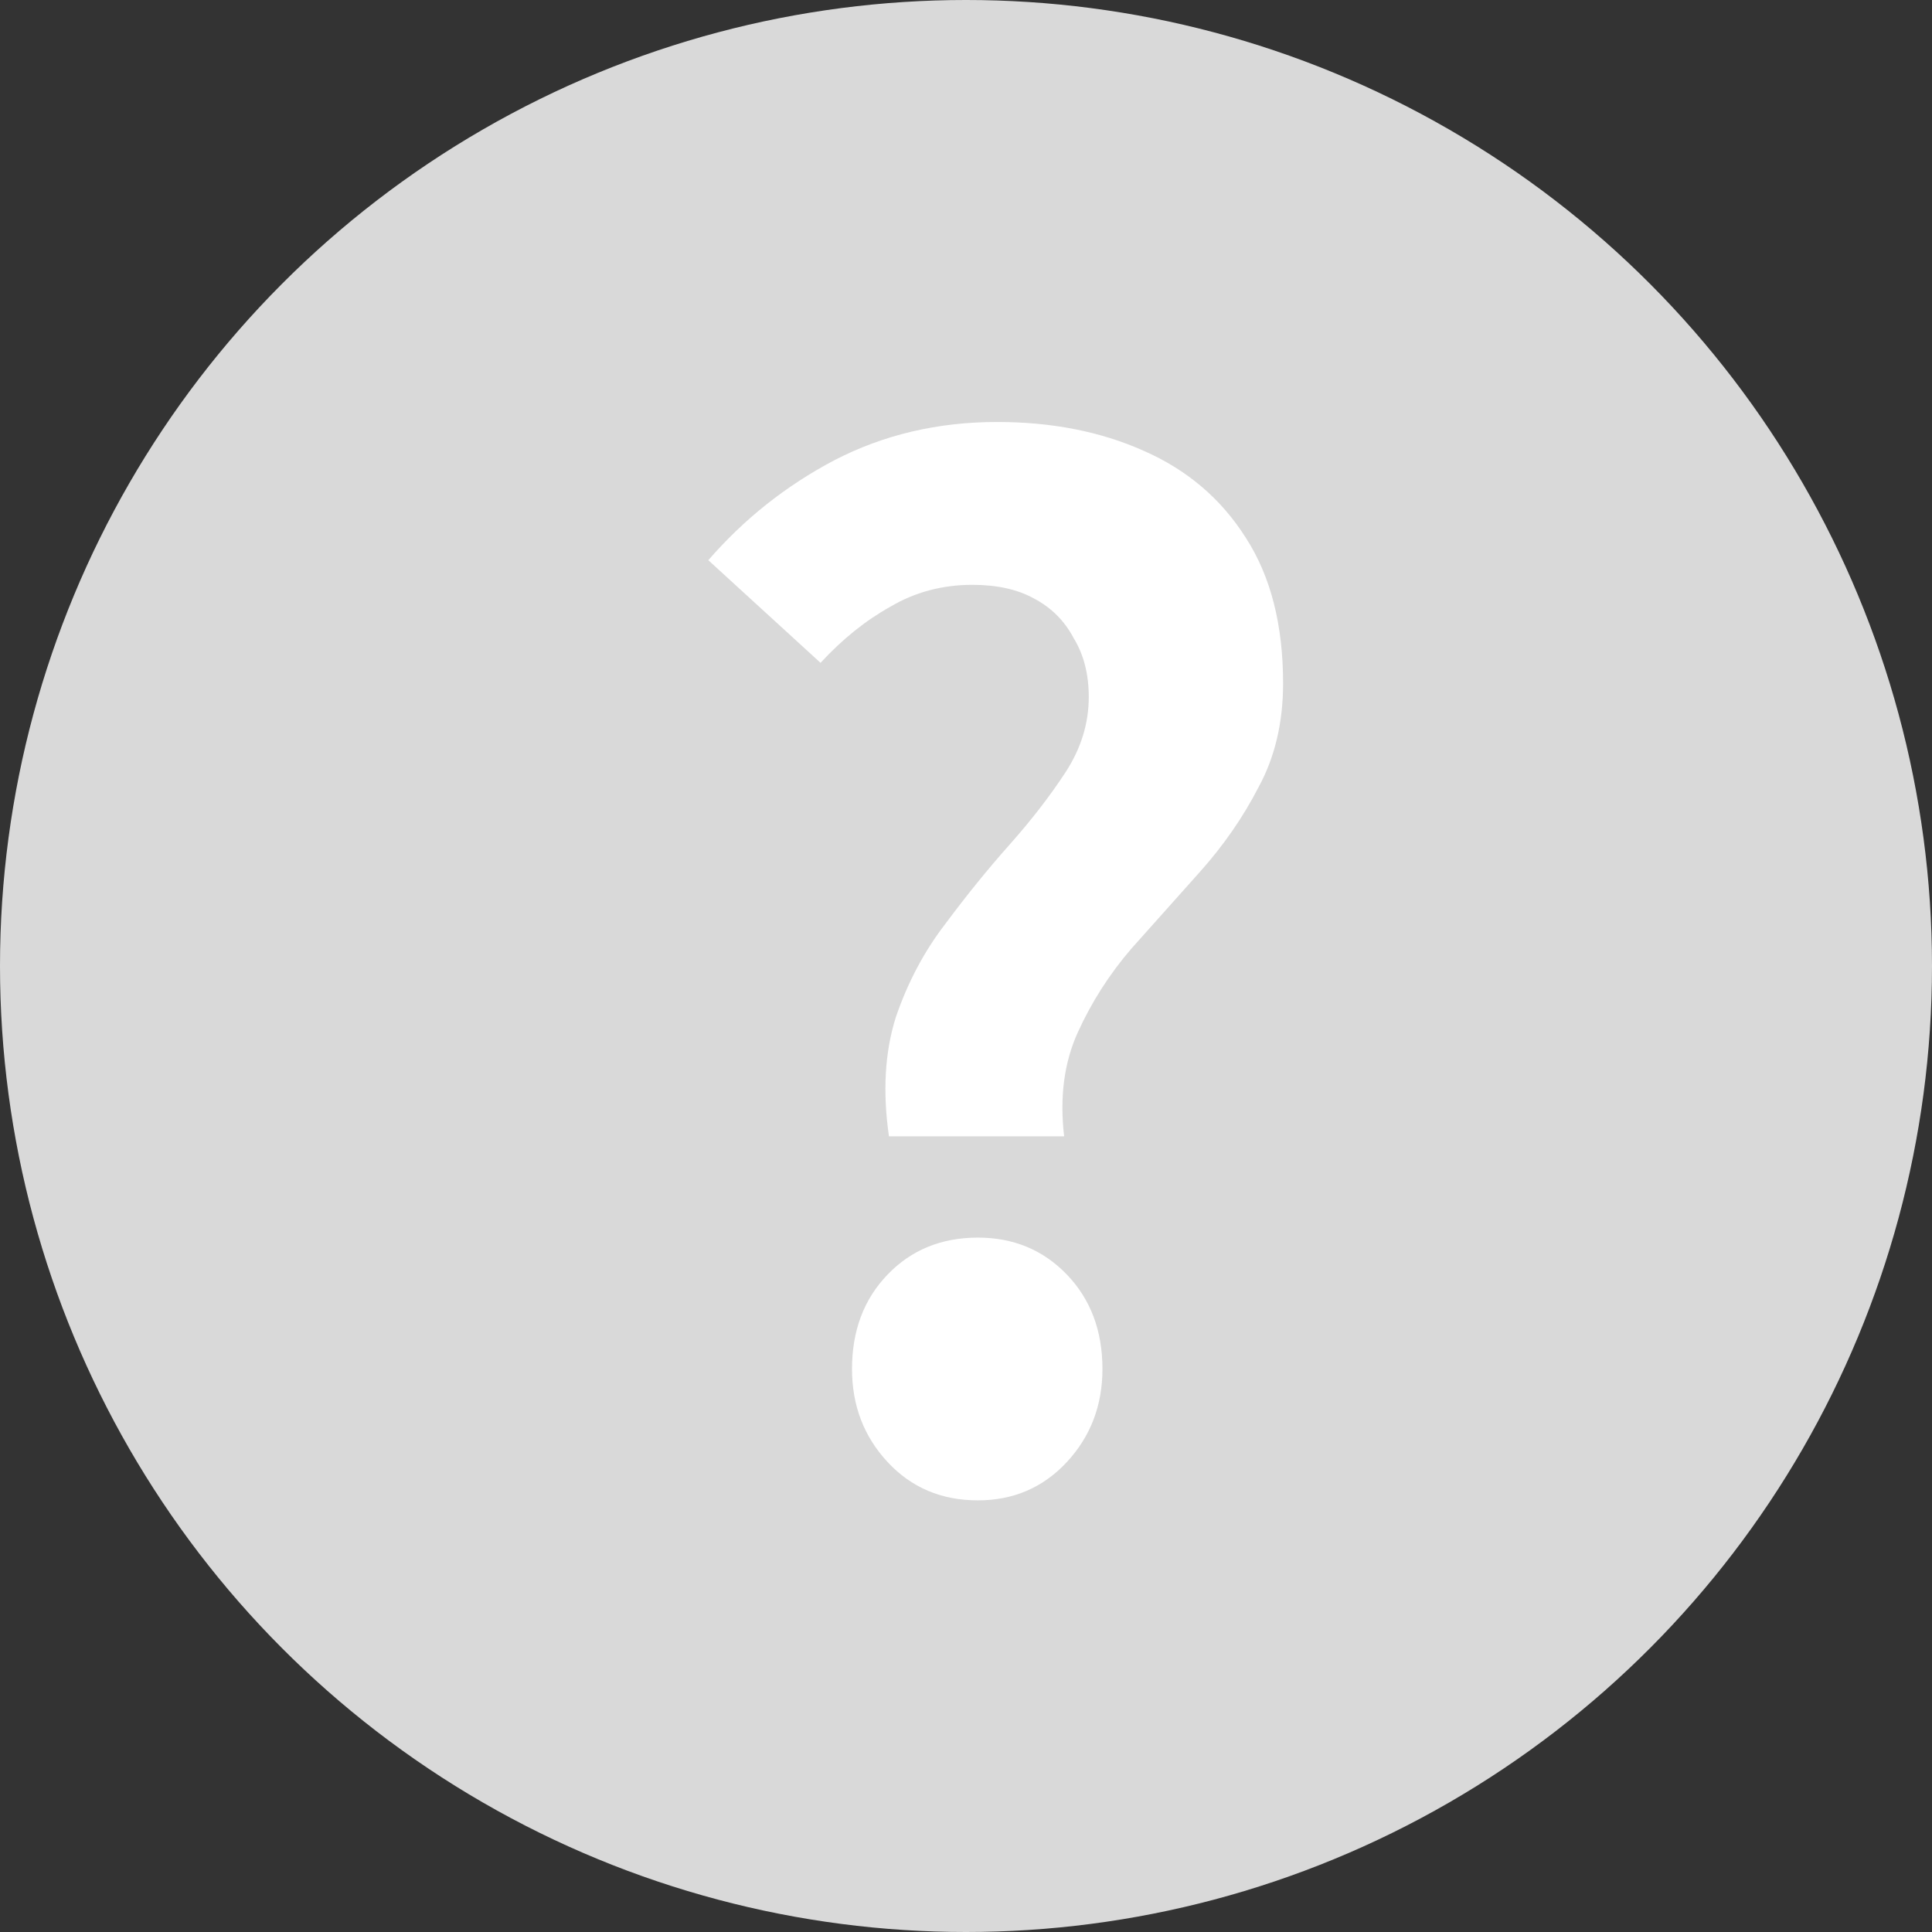 <svg width="24" height="24" viewBox="0 0 24 24" fill="none" xmlns="http://www.w3.org/2000/svg">
<rect x="0" y="0" width="24" height="24" fill="#333333" stroke="none"/>
<circle cx="12" cy="12" r="12" fill="#D9D9D9"/>
<path d="M11.043 14.116C10.963 13.561 10.992 13.068 11.128 12.637C11.275 12.206 11.479 11.821 11.74 11.481C12.001 11.13 12.267 10.801 12.539 10.495C12.811 10.189 13.043 9.889 13.236 9.594C13.428 9.299 13.525 8.988 13.525 8.659C13.525 8.376 13.463 8.132 13.338 7.928C13.225 7.713 13.06 7.548 12.845 7.435C12.641 7.322 12.386 7.265 12.08 7.265C11.706 7.265 11.366 7.356 11.06 7.537C10.754 7.707 10.465 7.939 10.193 8.234L8.799 6.959C9.241 6.449 9.762 6.035 10.363 5.718C10.975 5.401 11.649 5.242 12.386 5.242C13.066 5.242 13.672 5.361 14.205 5.599C14.749 5.837 15.174 6.2 15.48 6.687C15.786 7.163 15.939 7.764 15.939 8.489C15.939 8.976 15.837 9.407 15.633 9.781C15.44 10.155 15.197 10.506 14.902 10.835C14.618 11.152 14.335 11.47 14.052 11.787C13.78 12.104 13.559 12.45 13.389 12.824C13.219 13.198 13.162 13.629 13.219 14.116H11.043ZM12.148 18.638C11.694 18.638 11.32 18.479 11.026 18.162C10.731 17.845 10.584 17.459 10.584 17.006C10.584 16.53 10.731 16.139 11.026 15.833C11.32 15.527 11.694 15.374 12.148 15.374C12.59 15.374 12.958 15.527 13.253 15.833C13.547 16.139 13.695 16.53 13.695 17.006C13.695 17.459 13.547 17.845 13.253 18.162C12.958 18.479 12.59 18.638 12.148 18.638Z" fill="white"/>
</svg>
